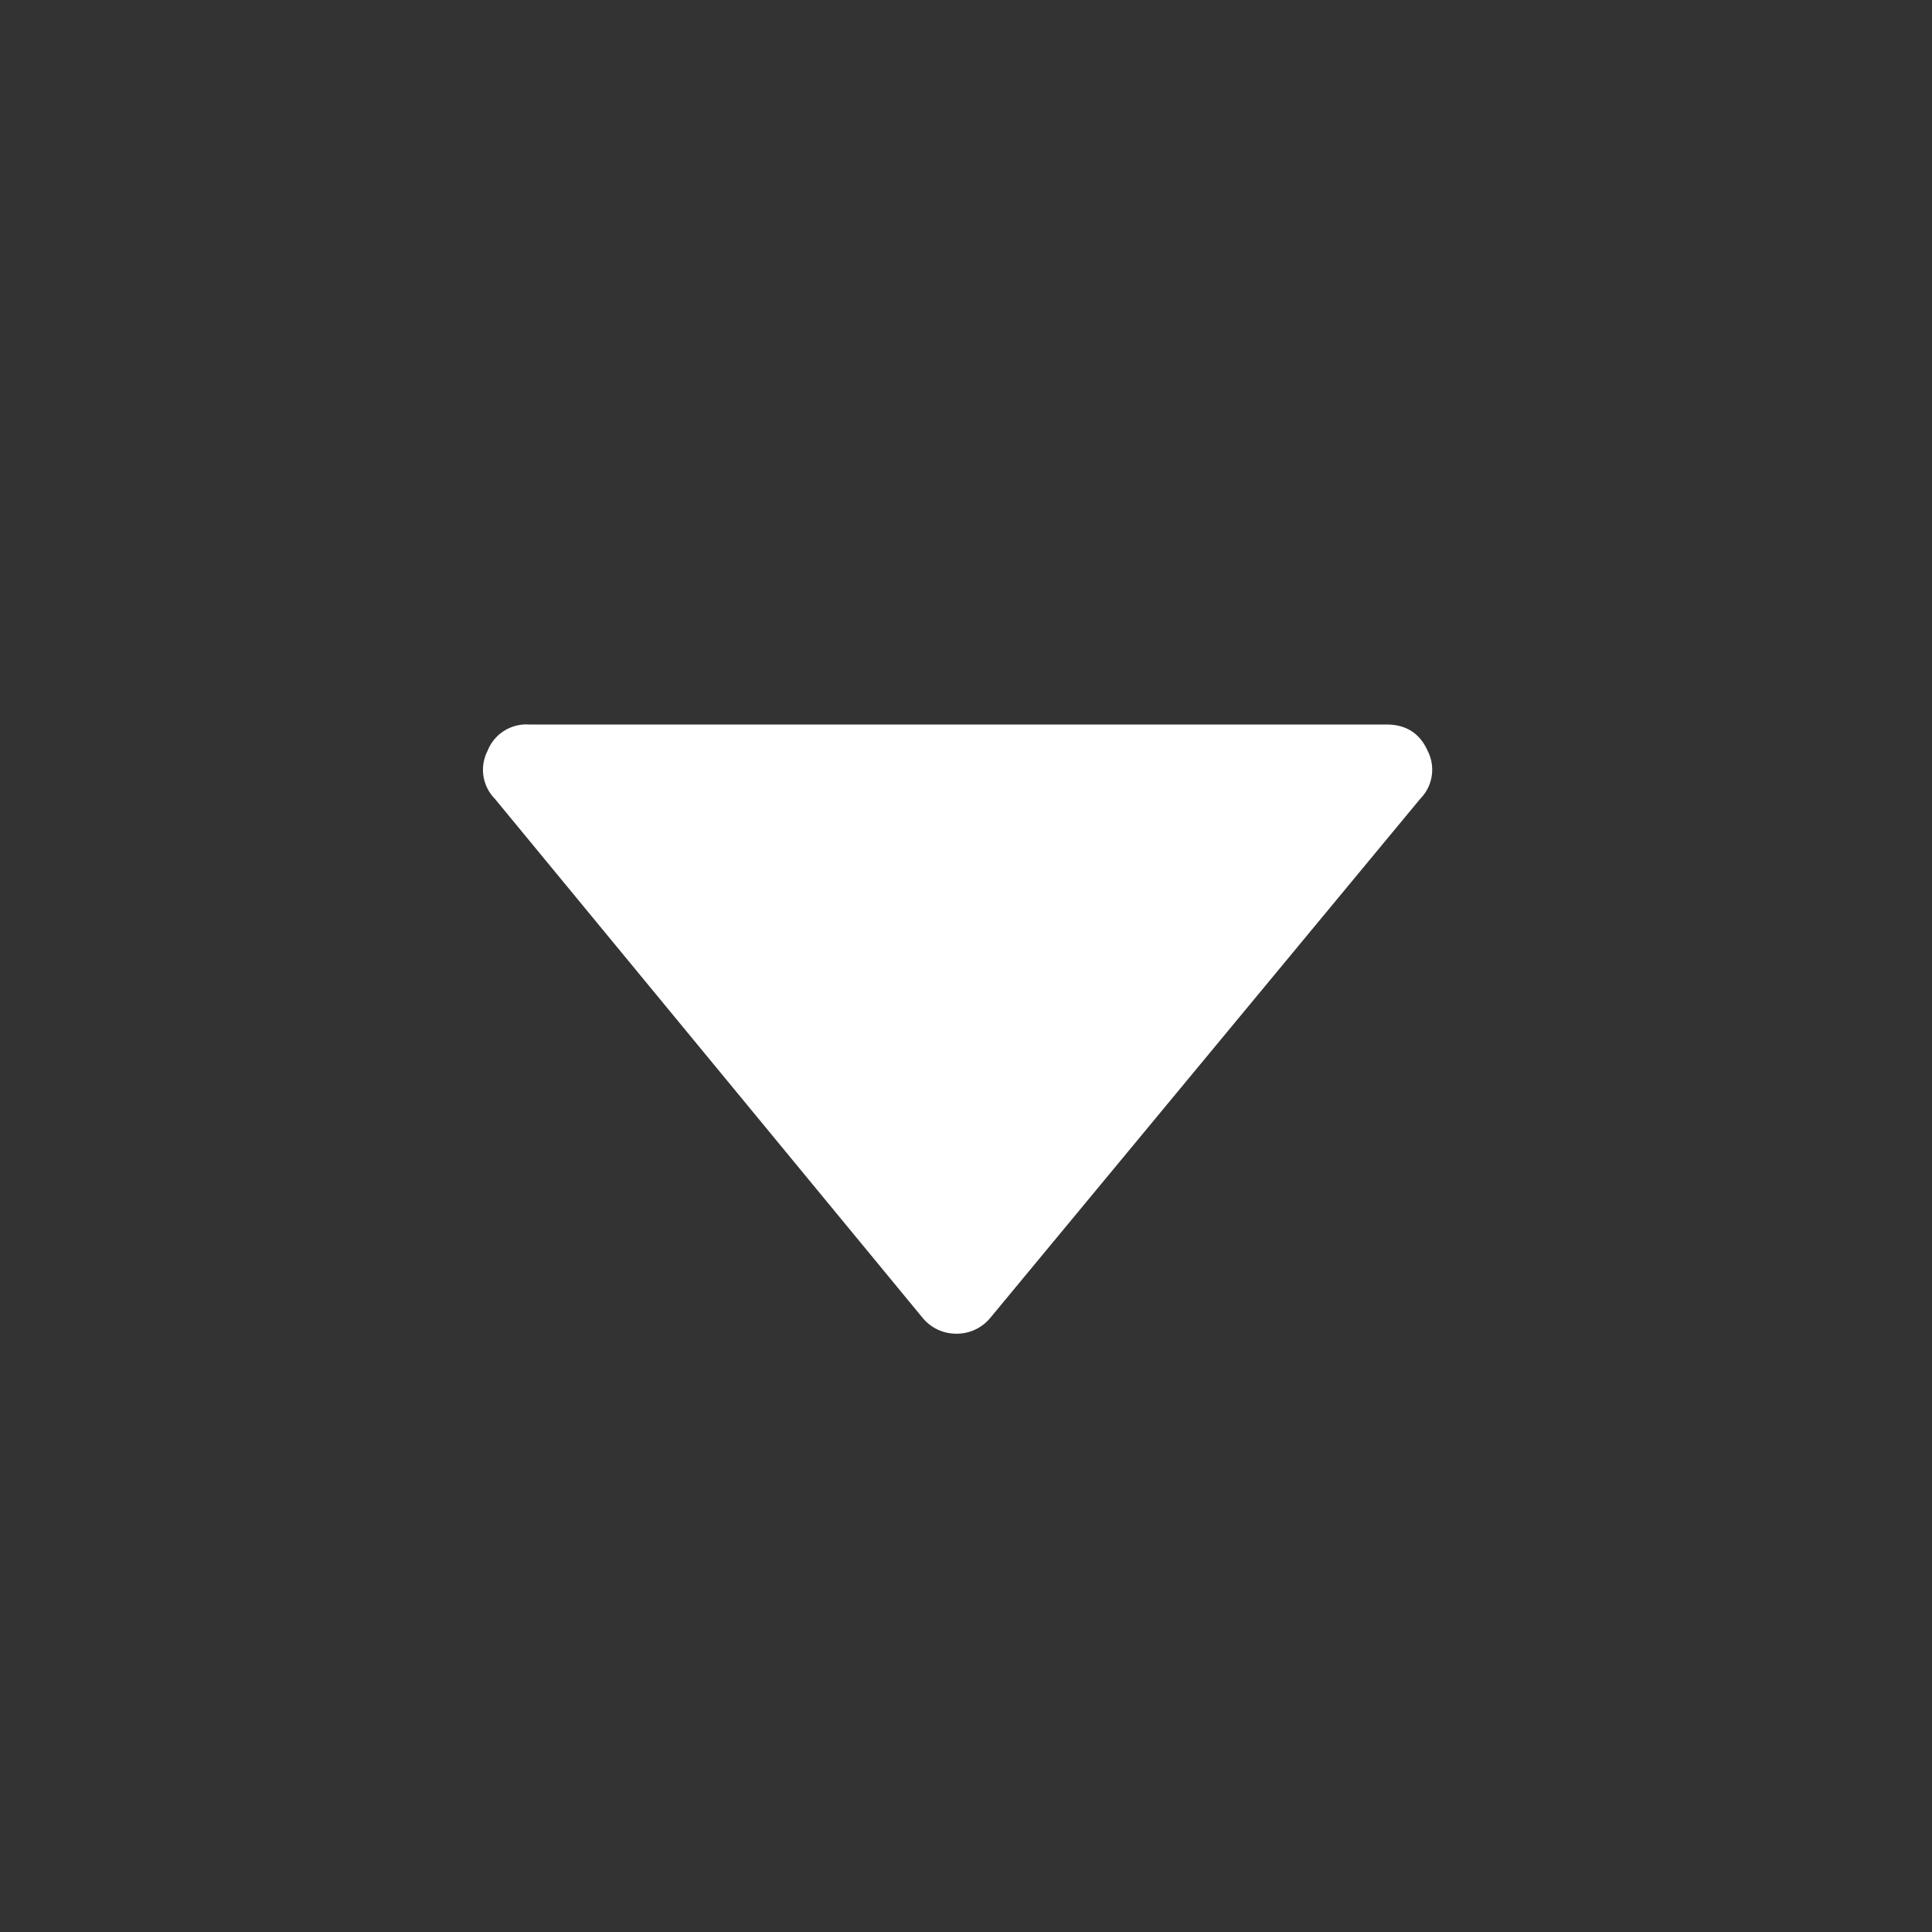 <svg xmlns="http://www.w3.org/2000/svg" width="16" height="16" viewBox="0 0 16 16">
    <rect x="0" y="0" width="16" height="16" fill="#333333" stroke="none"/>
    <g fill="#FFF" fill-rule="evenodd">
        <path fill="none" d="M0 0h16v16H0z"/>
        <path d="M4.098 6.615a.342.342 0 0 1-.061-.395.345.345 0 0 1 .342-.22h7.102c.164 0 .278.073.343.22a.342.342 0 0 1-.062.395l-3.56 4.298a.358.358 0 0 1-.28.132.358.358 0 0 1-.282-.132L4.098 6.615z"/>
    </g>
</svg>
